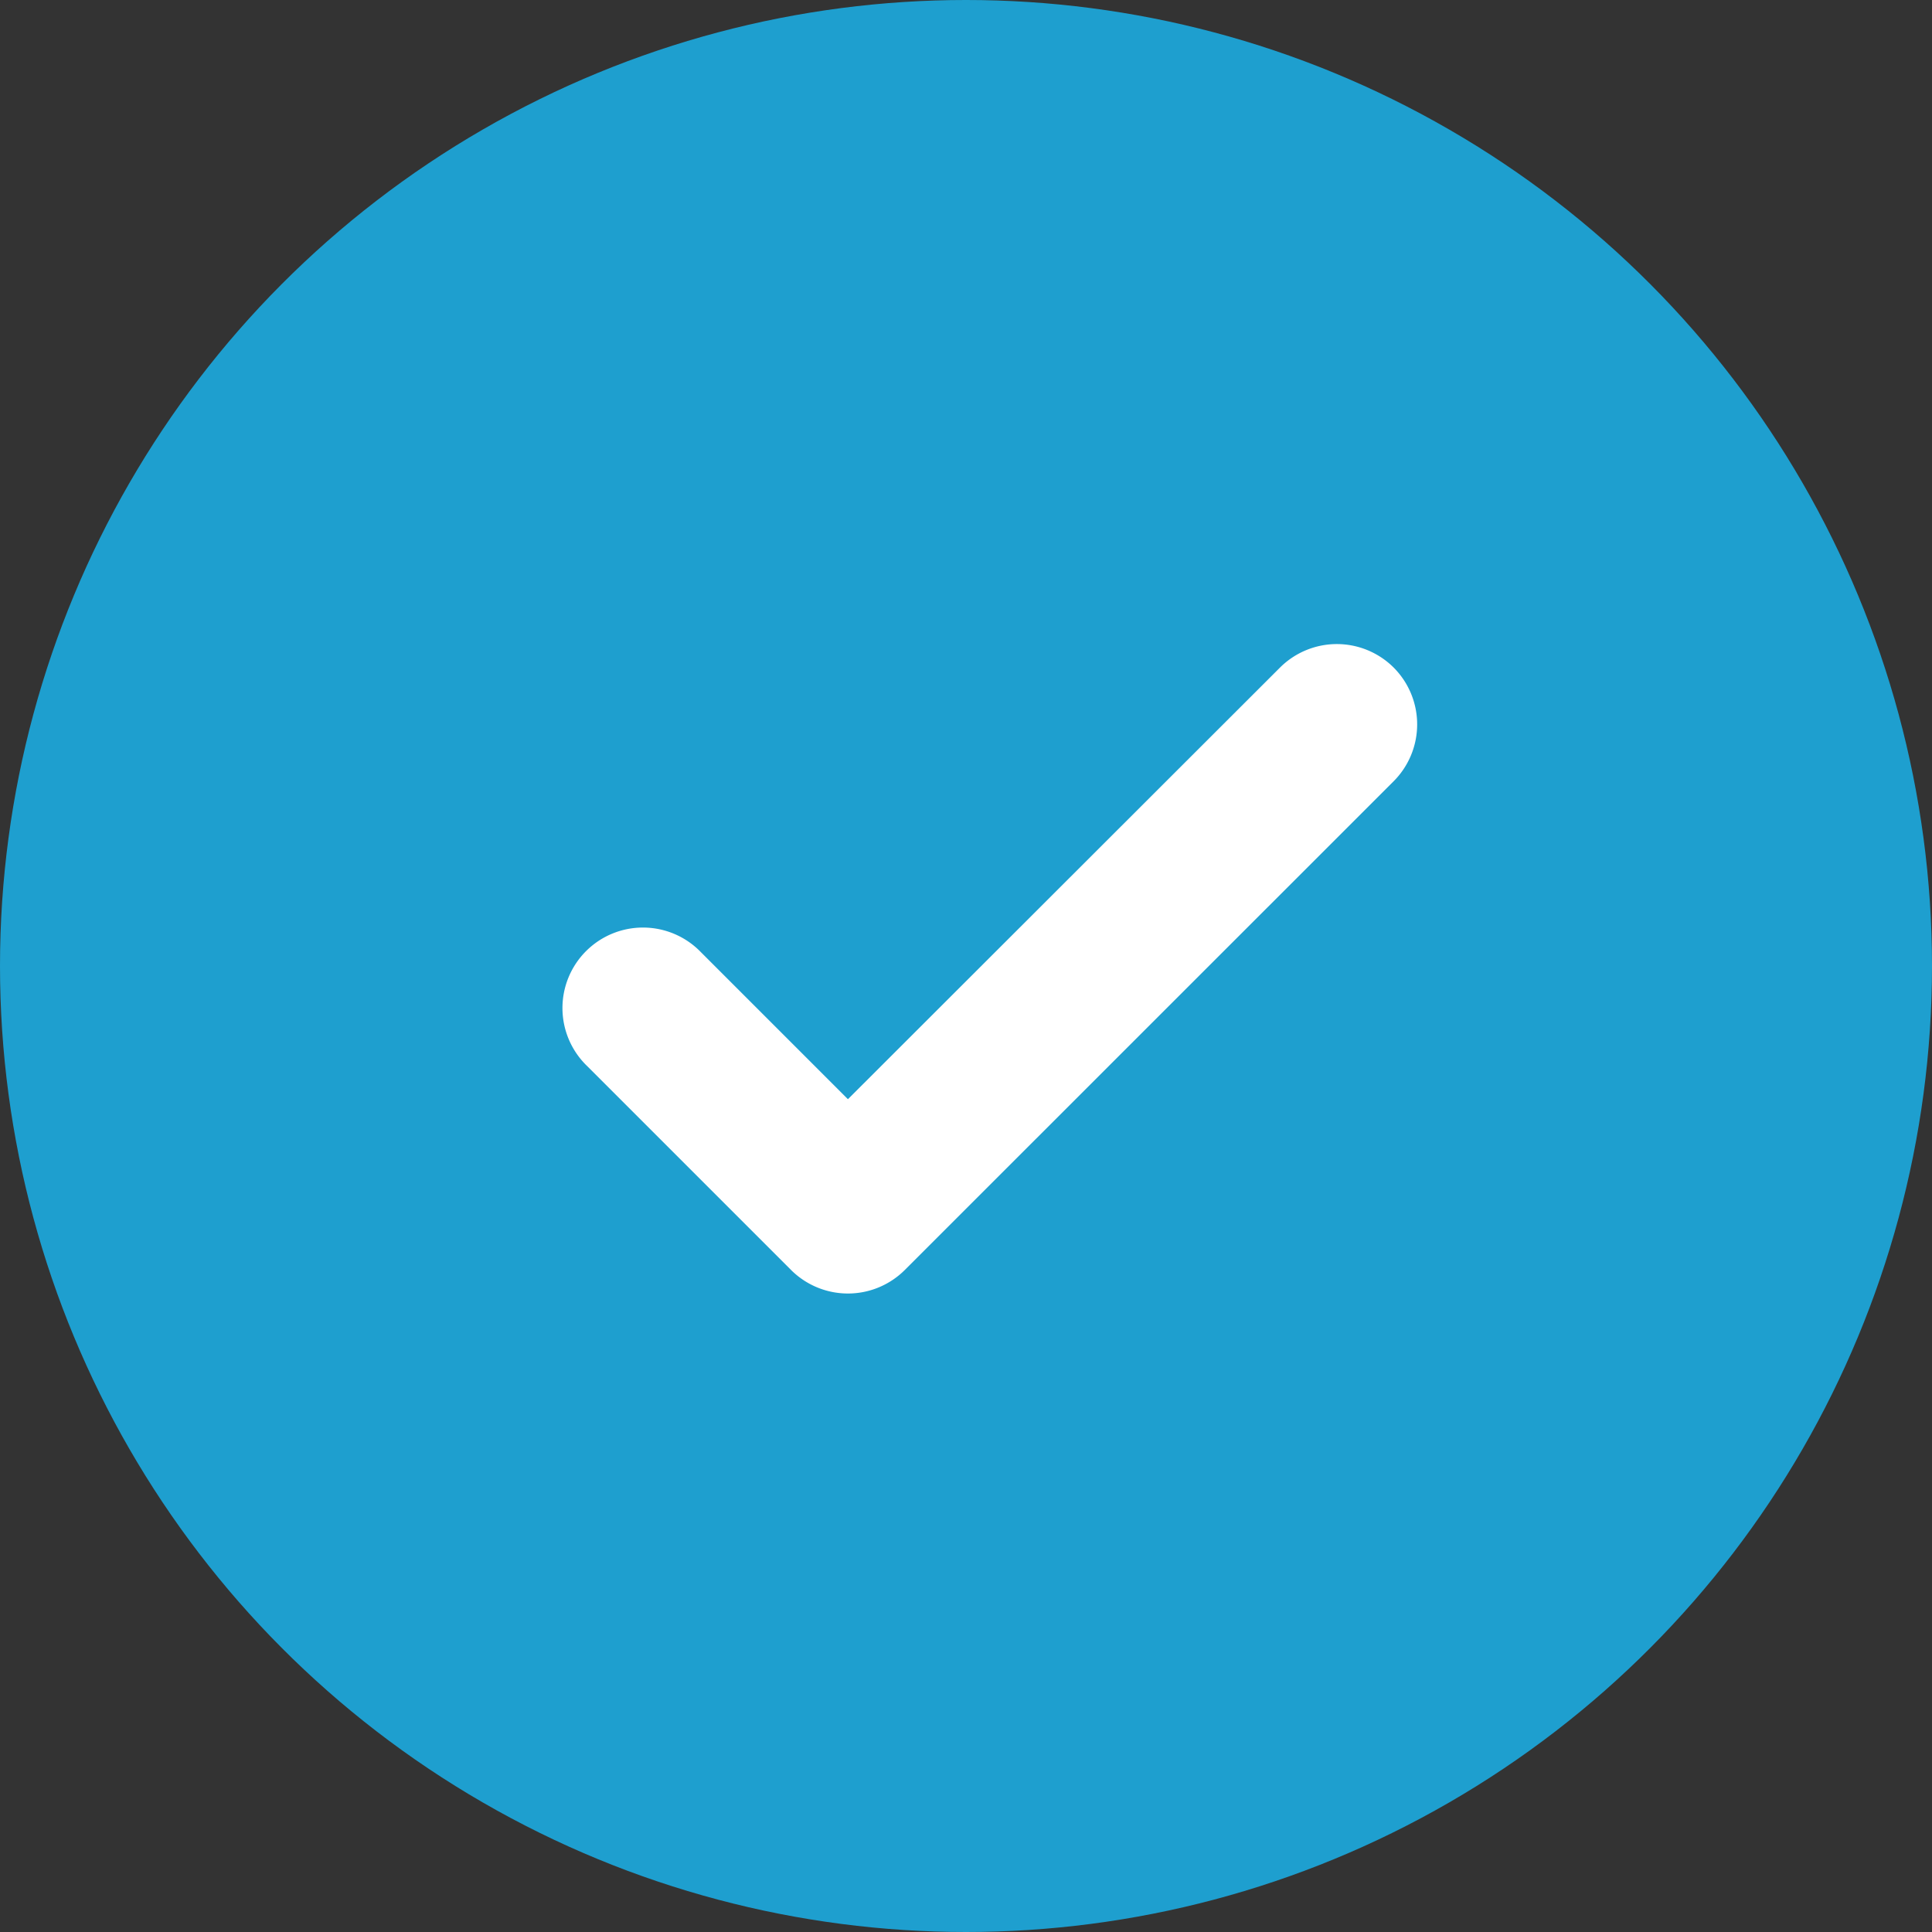 <svg xmlns="http://www.w3.org/2000/svg" width="18" height="18" viewBox="0 0 18 18">
    <rect x="0" y="0" width="18" height="18" fill="#333333" stroke="none"/>
    <g fill="none" fill-rule="evenodd">
        <circle cx="9" cy="9" r="9" fill="#1E9FCF"/>
        <path fill="#FFF" d="M12.985 6.22a.75.75 0 0 0-1.06 0L7.9 10.241l-1.37-1.37a.75.75 0 1 0-1.061 1.06l1.901 1.901a.75.75 0 0 0 1.06 0l4.554-4.553a.75.75 0 0 0 0-1.06"/>
    </g>
</svg>
